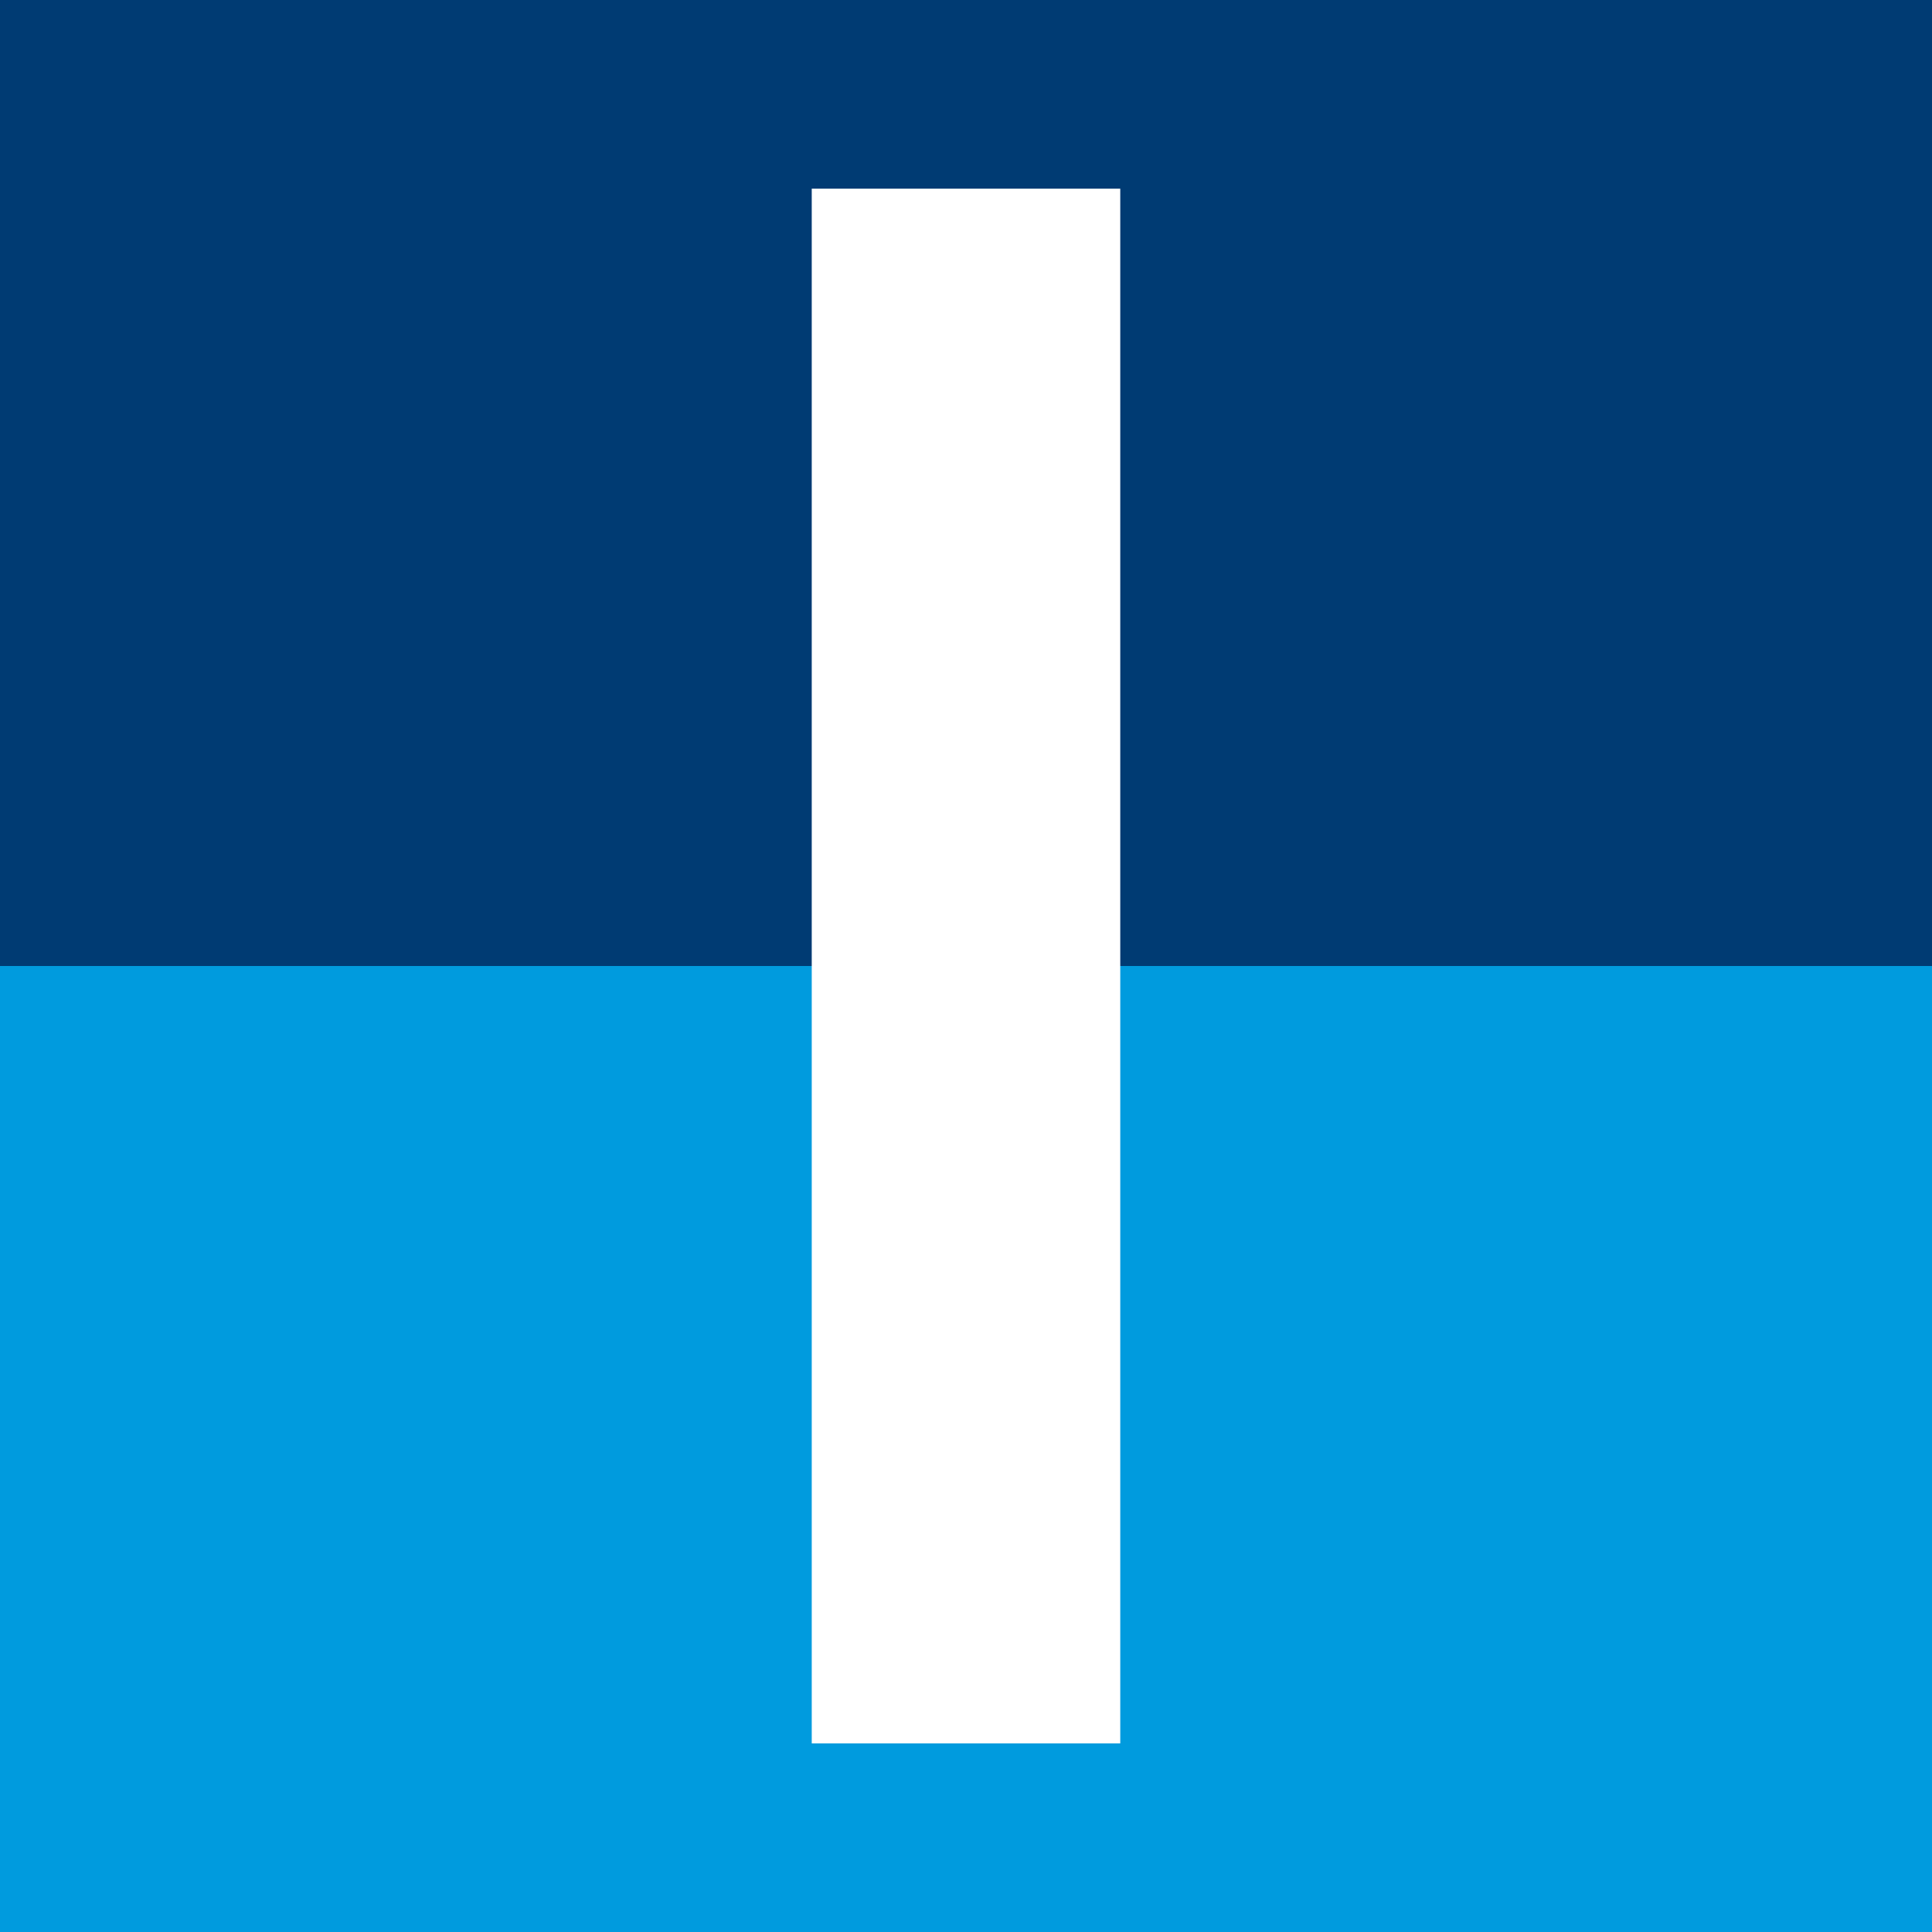 <svg width="32" height="32" viewBox="0 0 32 32" fill="none" xmlns="http://www.w3.org/2000/svg">
<rect width="32" height="32" fill="#003B73"/>
<rect y="16" width="32" height="16" fill="#009BDE"/>
<path d="M13.445 28.876V3.125H18.555V28.876H13.445Z" fill="white"/>
</svg>
